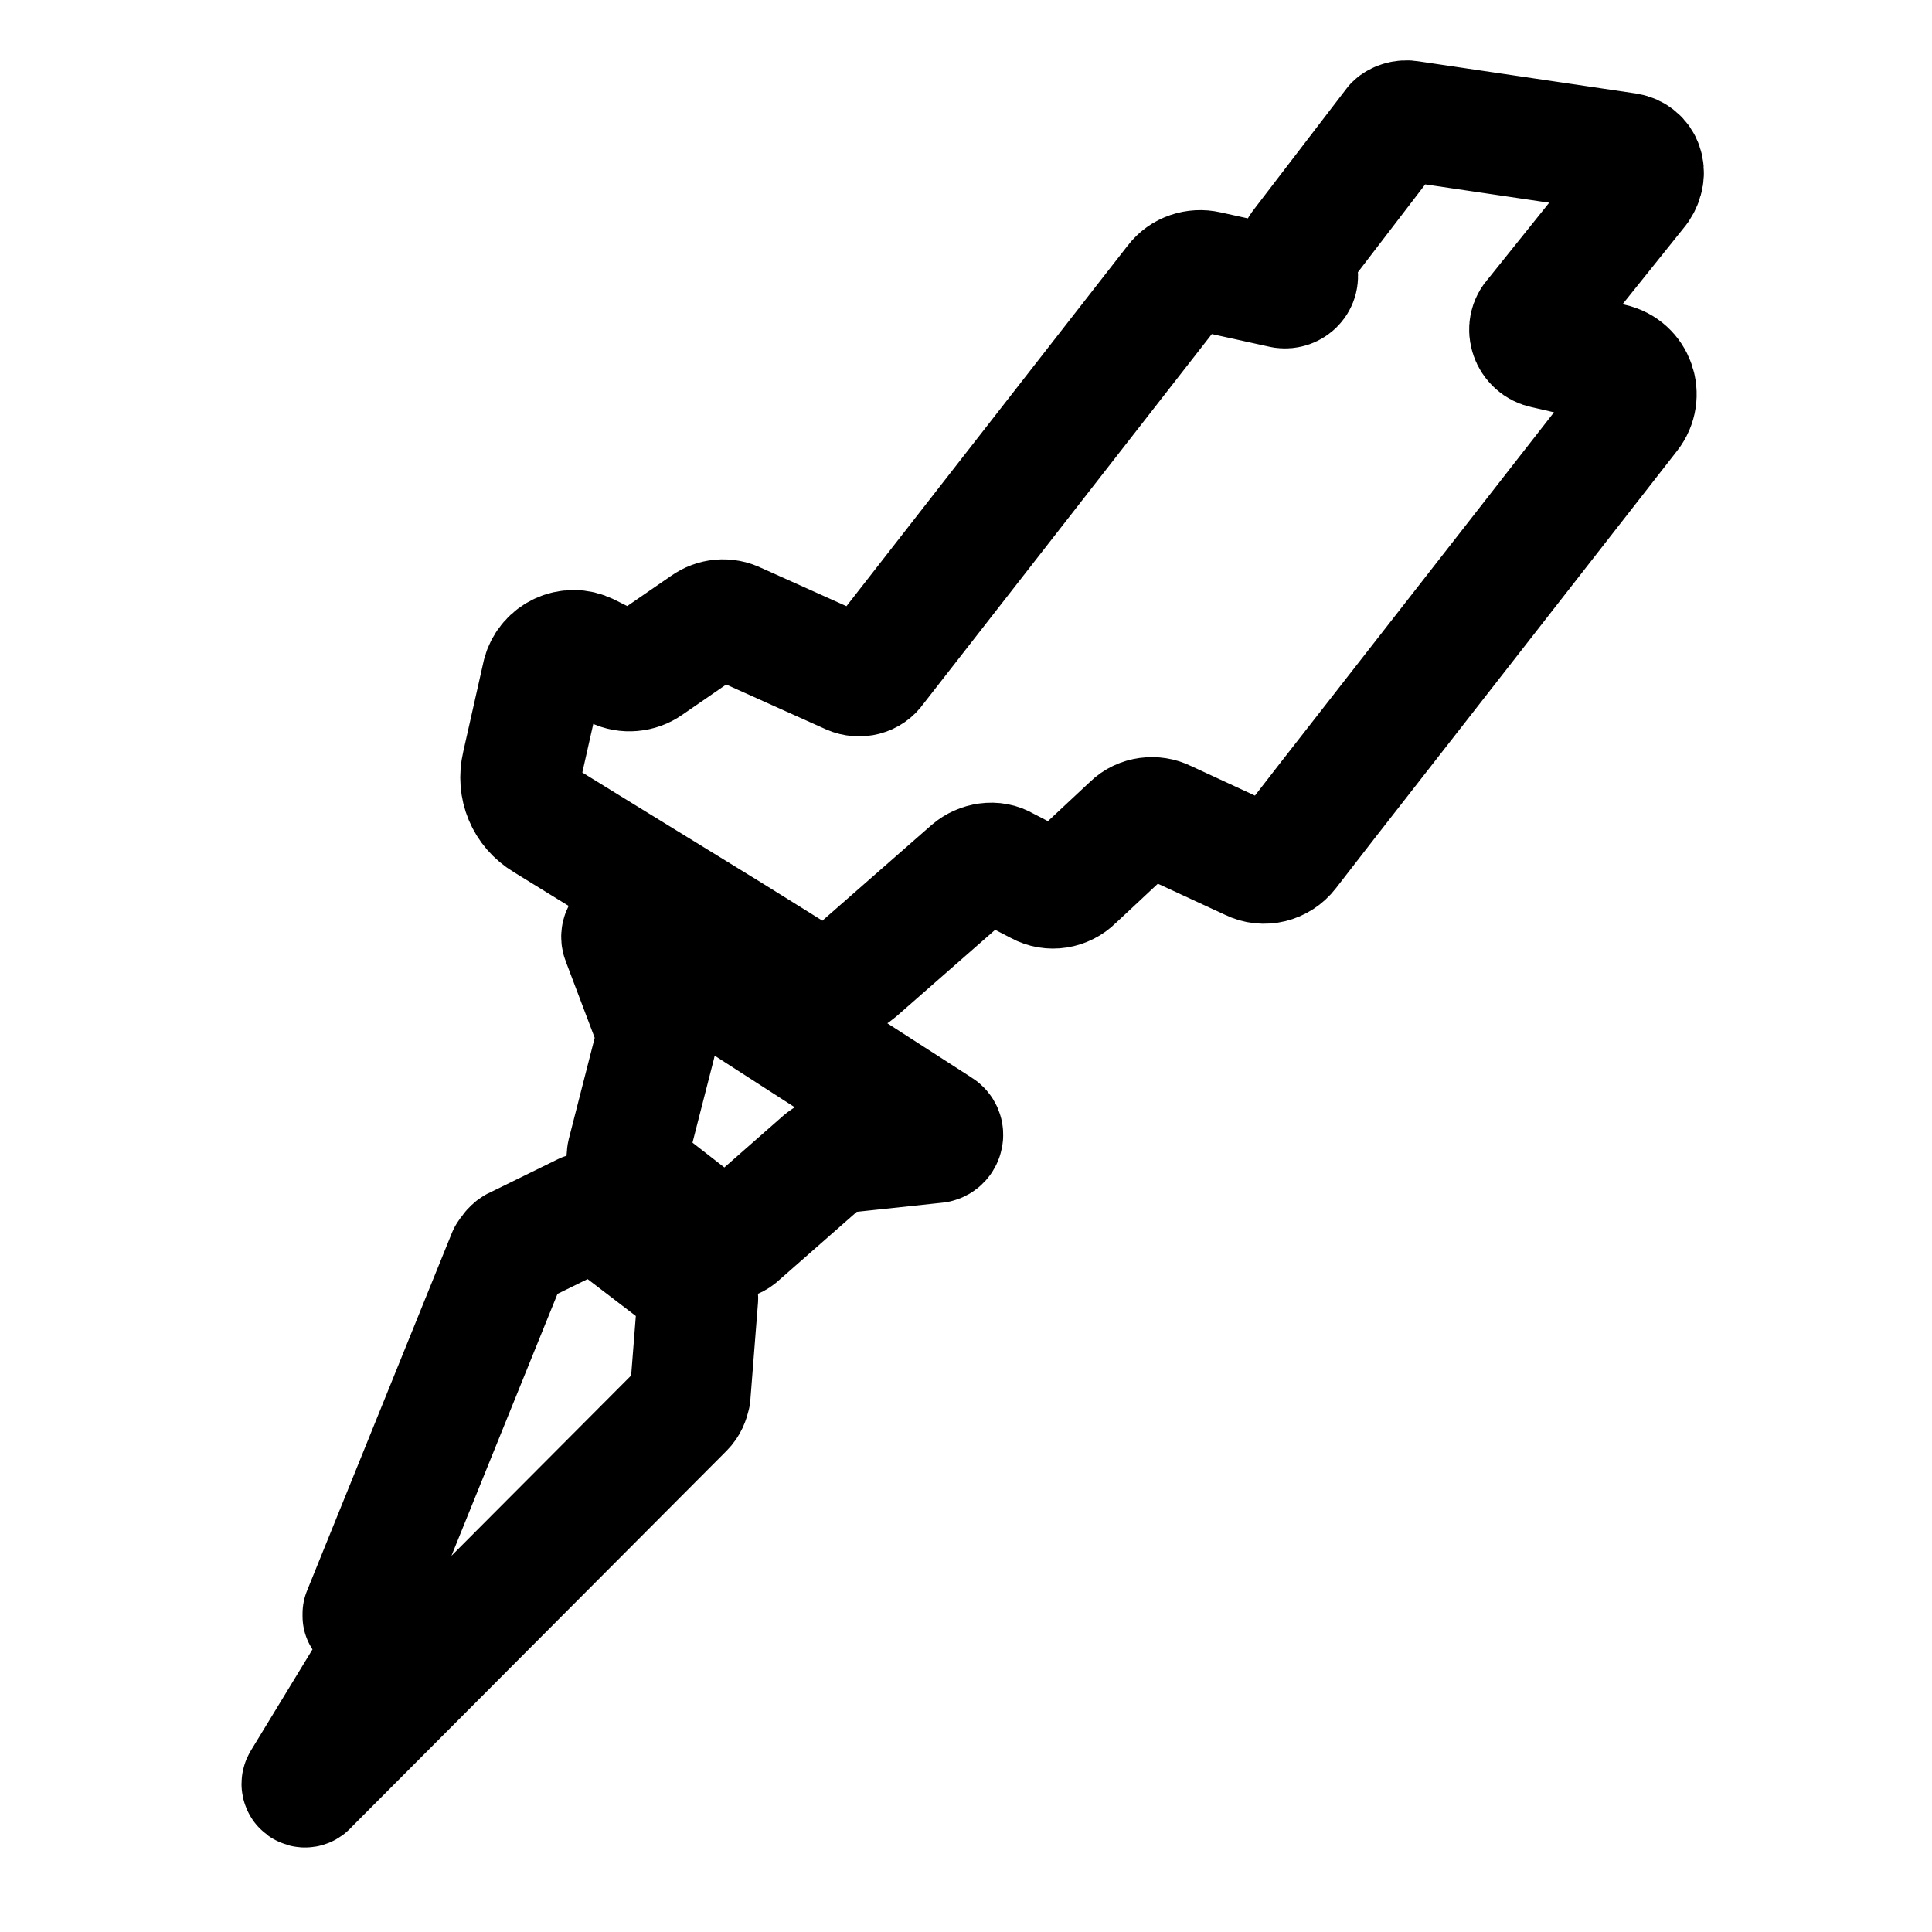<svg width="32" height="32" viewBox="0 0 32 32" fill="none" stroke="currentColor" stroke-width="2" stroke-linecap="round" stroke-linejoin="round" xmlns="http://www.w3.org/2000/svg">
  <path d="M26.948 2.537L23.355 2.006C23.249 1.984 23.143 2.027 23.101 2.069L21.57 4.067C21.464 4.195 21.443 4.365 21.485 4.514C21.528 4.663 21.4 4.79 21.251 4.769L19.997 4.493C19.806 4.45 19.593 4.514 19.466 4.684L14.492 11.061C14.407 11.188 14.237 11.231 14.088 11.167L12.196 10.317C12.026 10.232 11.835 10.253 11.686 10.359L10.73 11.018C10.581 11.124 10.368 11.146 10.198 11.061L9.731 10.827C9.433 10.678 9.072 10.848 8.987 11.167L8.647 12.676C8.562 13.037 8.71 13.399 9.029 13.59L9.752 14.036L12.069 15.46L13.195 16.162C13.514 16.353 13.918 16.311 14.194 16.077L16.086 14.419C16.235 14.291 16.469 14.249 16.639 14.355L17.213 14.653C17.404 14.759 17.638 14.716 17.787 14.568L18.743 13.675C18.892 13.526 19.126 13.505 19.296 13.59L20.72 14.249C20.932 14.355 21.188 14.291 21.336 14.1L21.995 13.25L26.99 6.852C27.224 6.554 27.075 6.108 26.693 6.023L25.587 5.768C25.354 5.725 25.247 5.428 25.417 5.258L27.139 3.111C27.309 2.856 27.203 2.58 26.948 2.537Z" fill="none" />
  <path d="M10.475 15.418C10.368 15.354 10.262 15.46 10.305 15.567L10.836 16.97C10.878 17.076 10.878 17.182 10.857 17.288L10.389 19.116C10.368 19.244 10.411 19.372 10.496 19.435L11.835 20.477C11.963 20.562 12.133 20.562 12.239 20.456L13.642 19.223C13.727 19.159 13.833 19.116 13.918 19.095L15.512 18.925C15.618 18.904 15.661 18.755 15.555 18.691L10.475 15.418Z" fill="none" />
  <path d="M10.007 20.137C9.922 20.073 9.794 20.052 9.688 20.094L8.561 20.647C8.497 20.668 8.455 20.732 8.412 20.796L6.011 26.726C6.011 26.747 6.011 26.747 6.011 26.769C6.032 26.79 6.053 26.811 6.096 26.811L6.648 26.599C6.669 26.599 6.691 26.599 6.712 26.599C6.733 26.62 6.755 26.662 6.733 26.684L5.012 29.511C4.969 29.574 5.054 29.638 5.097 29.574L11.325 23.325C11.388 23.261 11.41 23.198 11.431 23.113L11.558 21.497C11.558 21.391 11.516 21.306 11.452 21.242L10.007 20.137Z" fill="none" />
</svg>
  